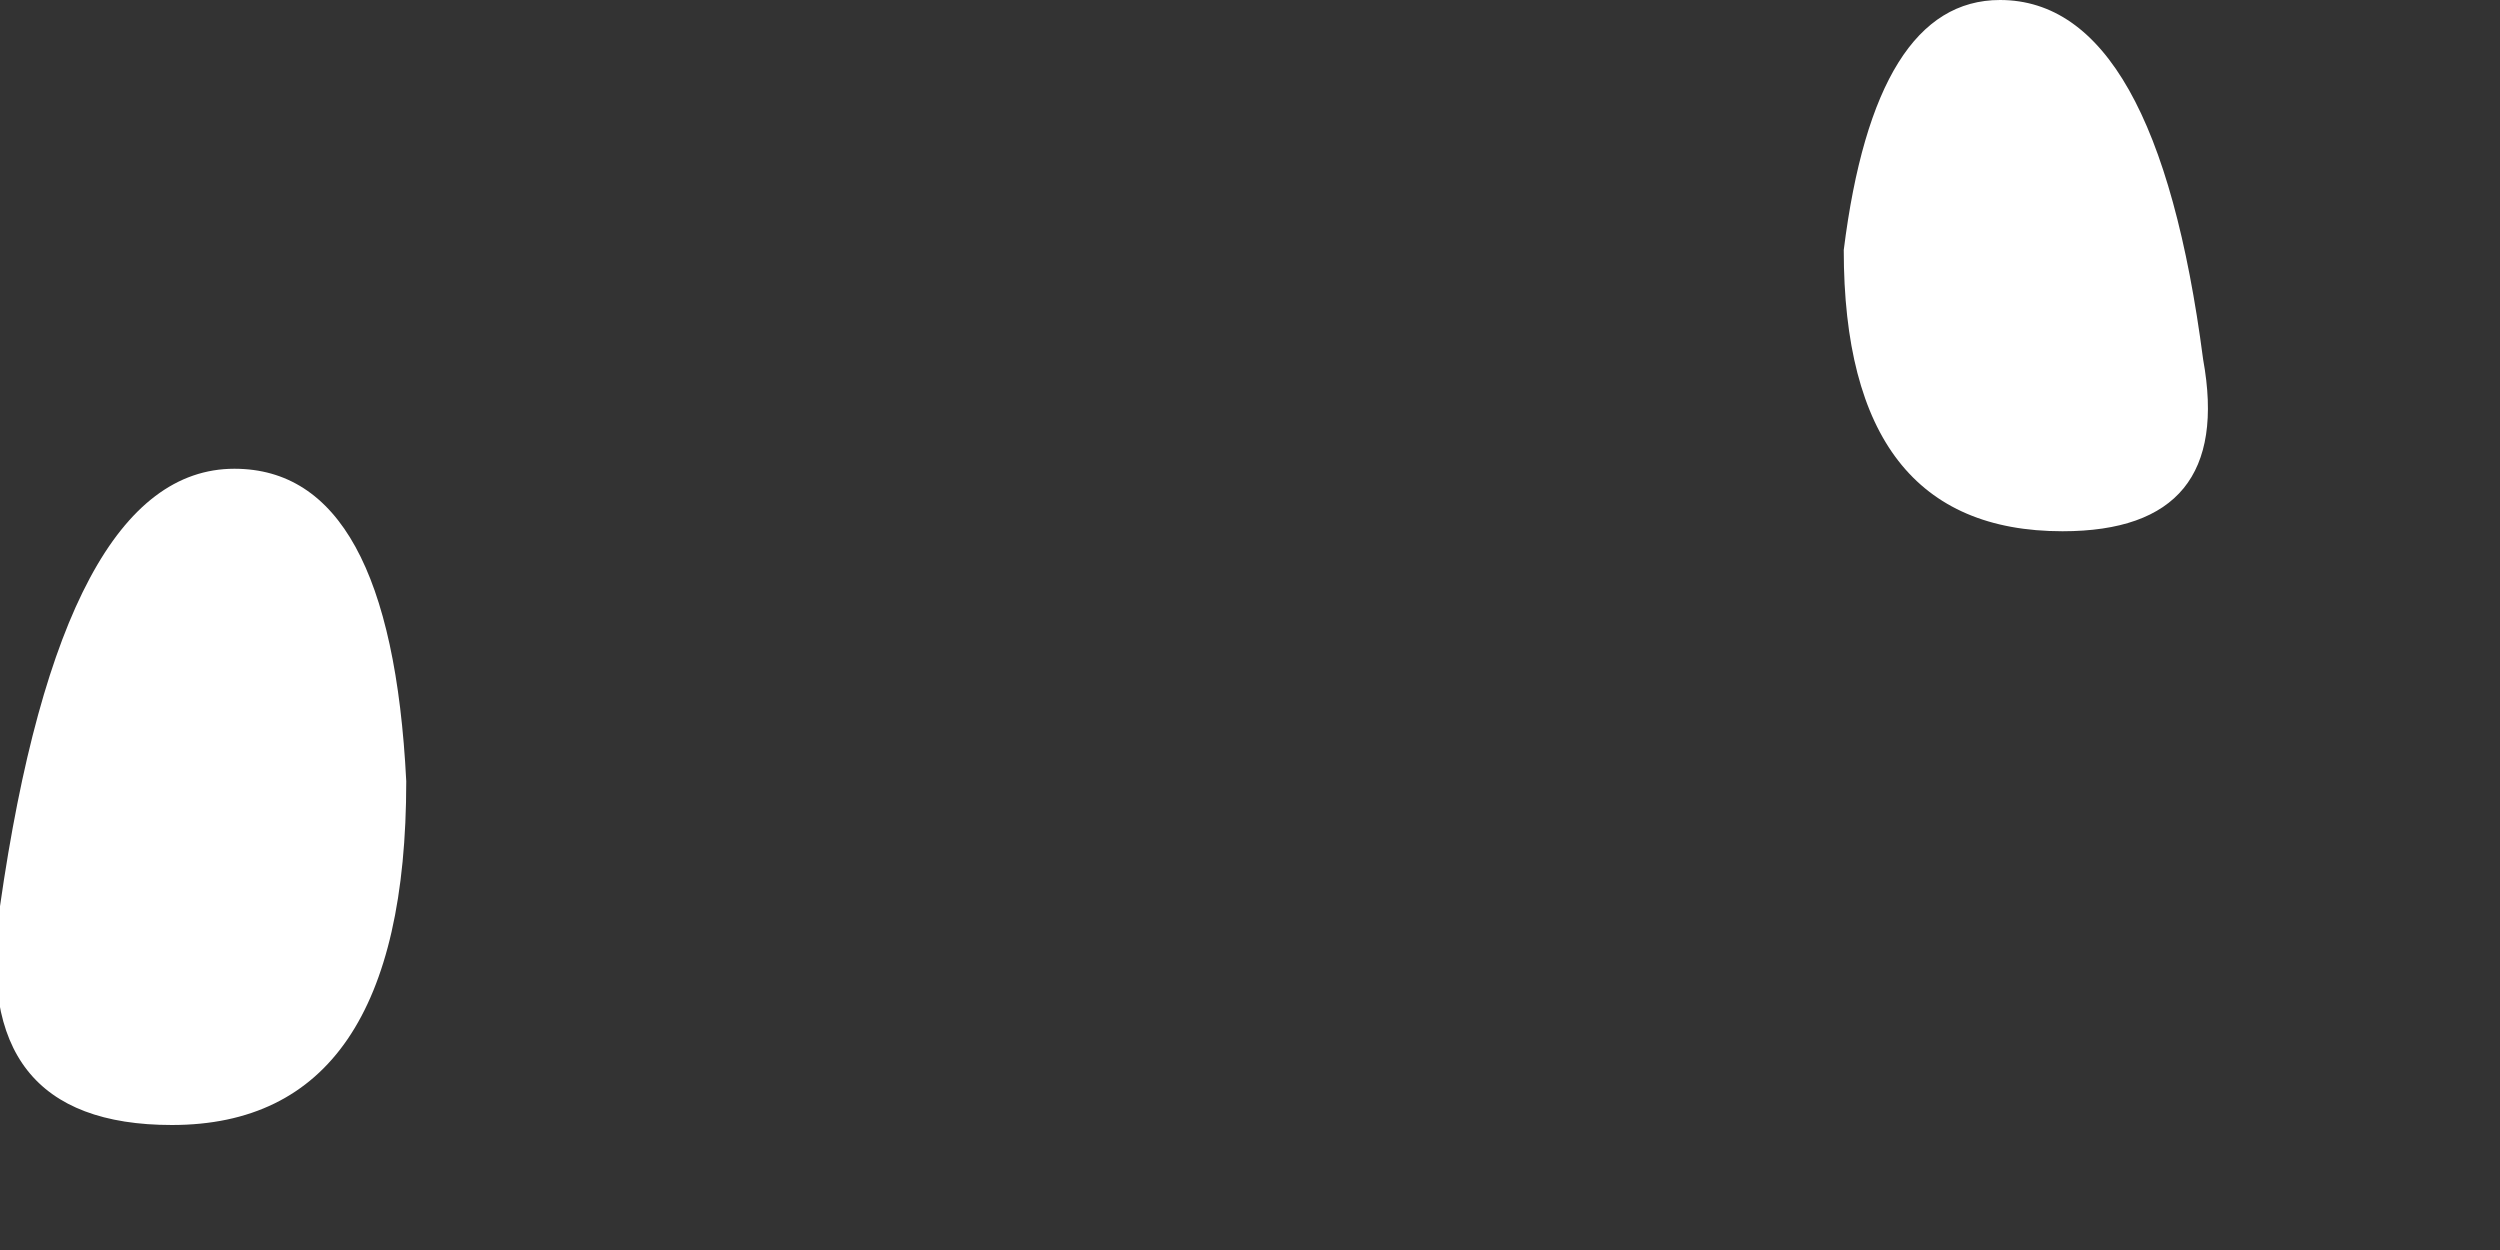 <?xml version="1.0" encoding="utf-8"?>
<svg version="1.1" id="Layer_1"
xmlns="http://www.w3.org/2000/svg"
xmlns:xlink="http://www.w3.org/1999/xlink"
width="8px" height="4px"
xml:space="preserve">
<rect width="100%" height="100%" fill="#333333" stroke="none"/>
<g id="PathID_3064" transform="matrix(1, 0, 0, 1, 2.25, 12.25)">
<path style="fill:#FFFFFF;fill-opacity:1" d="M-0.95 -9.75Q-0.95 -8.65 -1.7 -8.65Q-2.35 -8.65 -2.25 -9.35Q-2.05 -10.75 -1.5 -10.75Q-1 -10.75 -0.95 -9.75" />
</g>
<g id="PathID_3065" transform="matrix(1, 0, 0, 1, 2.25, 12.25)">
<path style="fill:#FFFFFF;fill-opacity:1" d="M3.65 -11.45Q3.75 -12.25 4.15 -12.25Q4.65 -12.25 4.8 -11.1Q4.9 -10.55 4.35 -10.55Q3.65 -10.55 3.65 -11.45" />
</g>
</svg>
